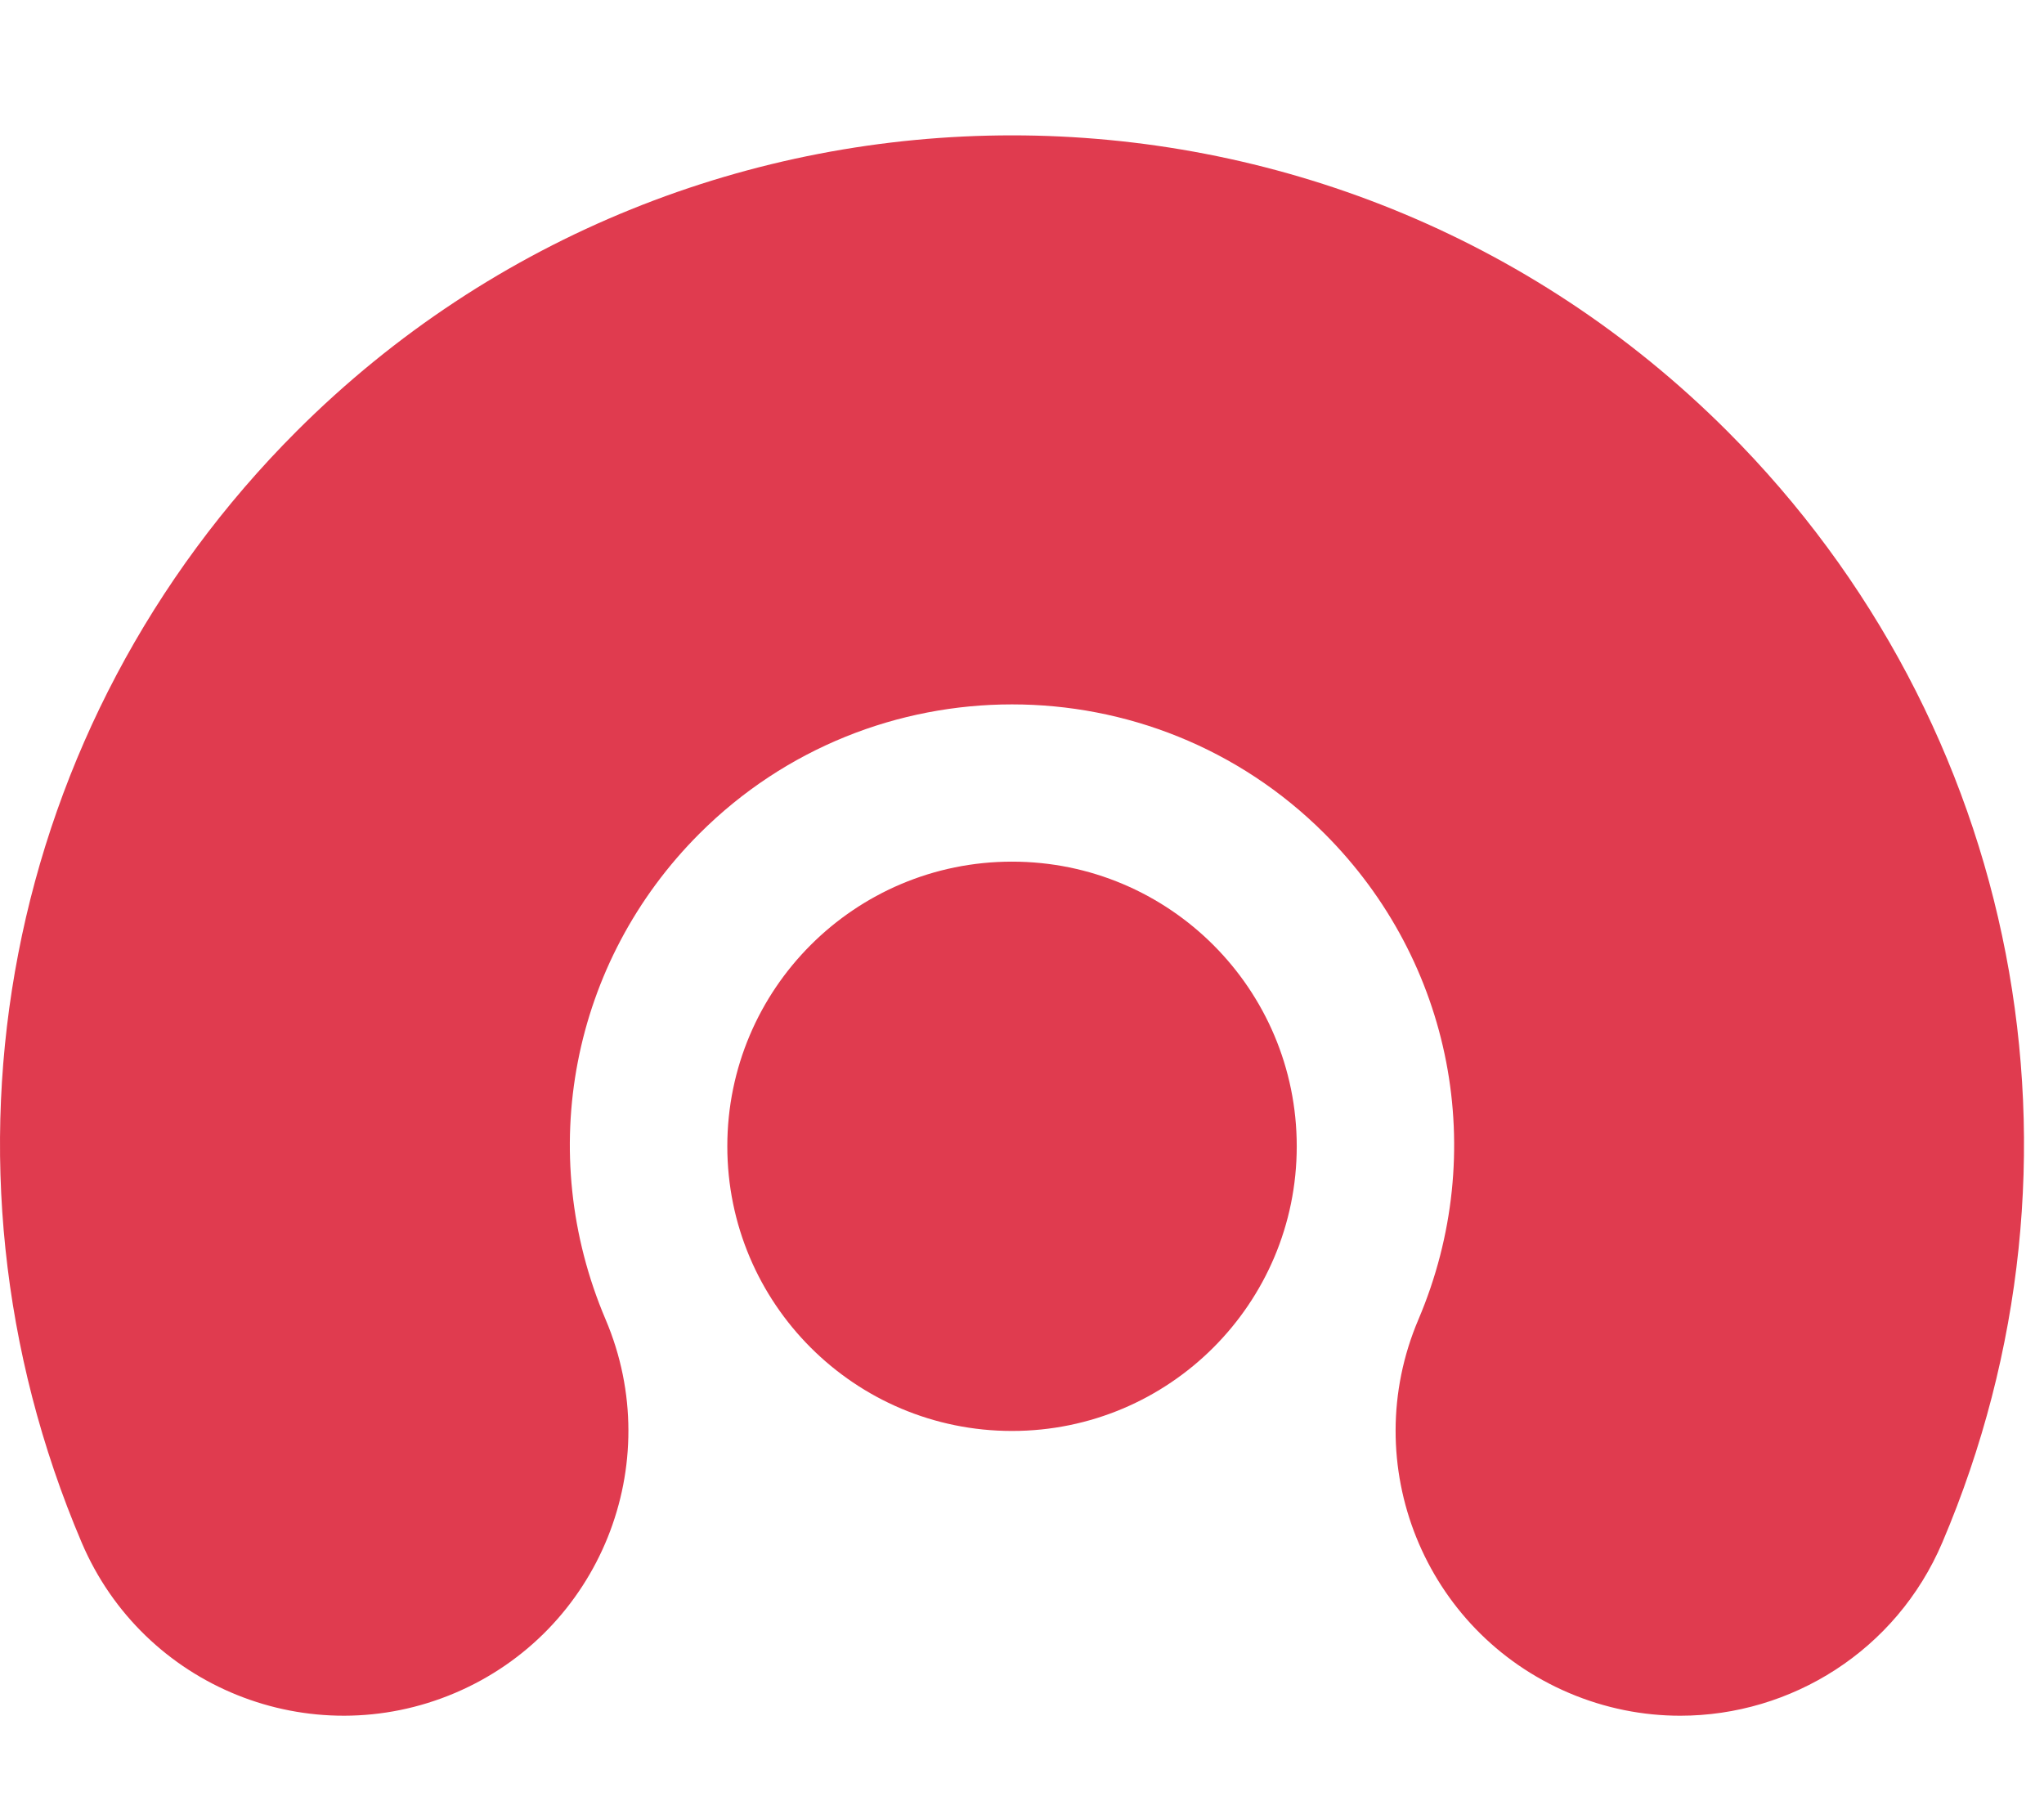 <?xml version="1.0" encoding="UTF-8"?>
<svg width="70px" height="62px" viewBox="0 0 70 62" version="1.1" xmlns="http://www.w3.org/2000/svg" xmlns:xlink="http://www.w3.org/1999/xlink">
	<title>Logo / </title>
	<desc>Created with Sketch.</desc>
	<g id="Logo-/-" stroke="none" stroke-width="1" fill="none" fill-rule="evenodd">
		<g id="Logo-/-Icon" transform="translate(-0, 4.636)" fill="#E03B4F">
			<path d="M34.658,44.374 C29.273,44.374 24.908,40.01 24.908,34.624 C24.908,29.239 29.273,24.875 34.658,24.875 C40.043,24.875 44.409,29.239 44.409,34.624 C44.409,40.01 40.043,44.374 34.658,44.374 Z M57.542,54.127 C56.269,54.127 54.974,53.876 53.73,53.346 C48.775,51.238 46.467,45.512 48.576,40.556 C51.01,34.834 49.75,28.304 45.362,23.916 C39.461,18.012 29.853,18.015 23.952,23.917 C19.566,28.304 18.304,34.834 20.74,40.556 C22.848,45.512 20.541,51.238 15.586,53.346 C10.629,55.454 4.903,53.148 2.796,48.193 C-2.77,35.111 0.121,20.17 10.163,10.128 C23.67,-3.375 45.647,-3.377 59.151,10.128 C69.195,20.171 72.086,35.111 66.518,48.193 C64.941,51.902 61.335,54.127 57.542,54.127 Z" id="Combined-Shape"></path>
		</g>
	</g>
</svg>